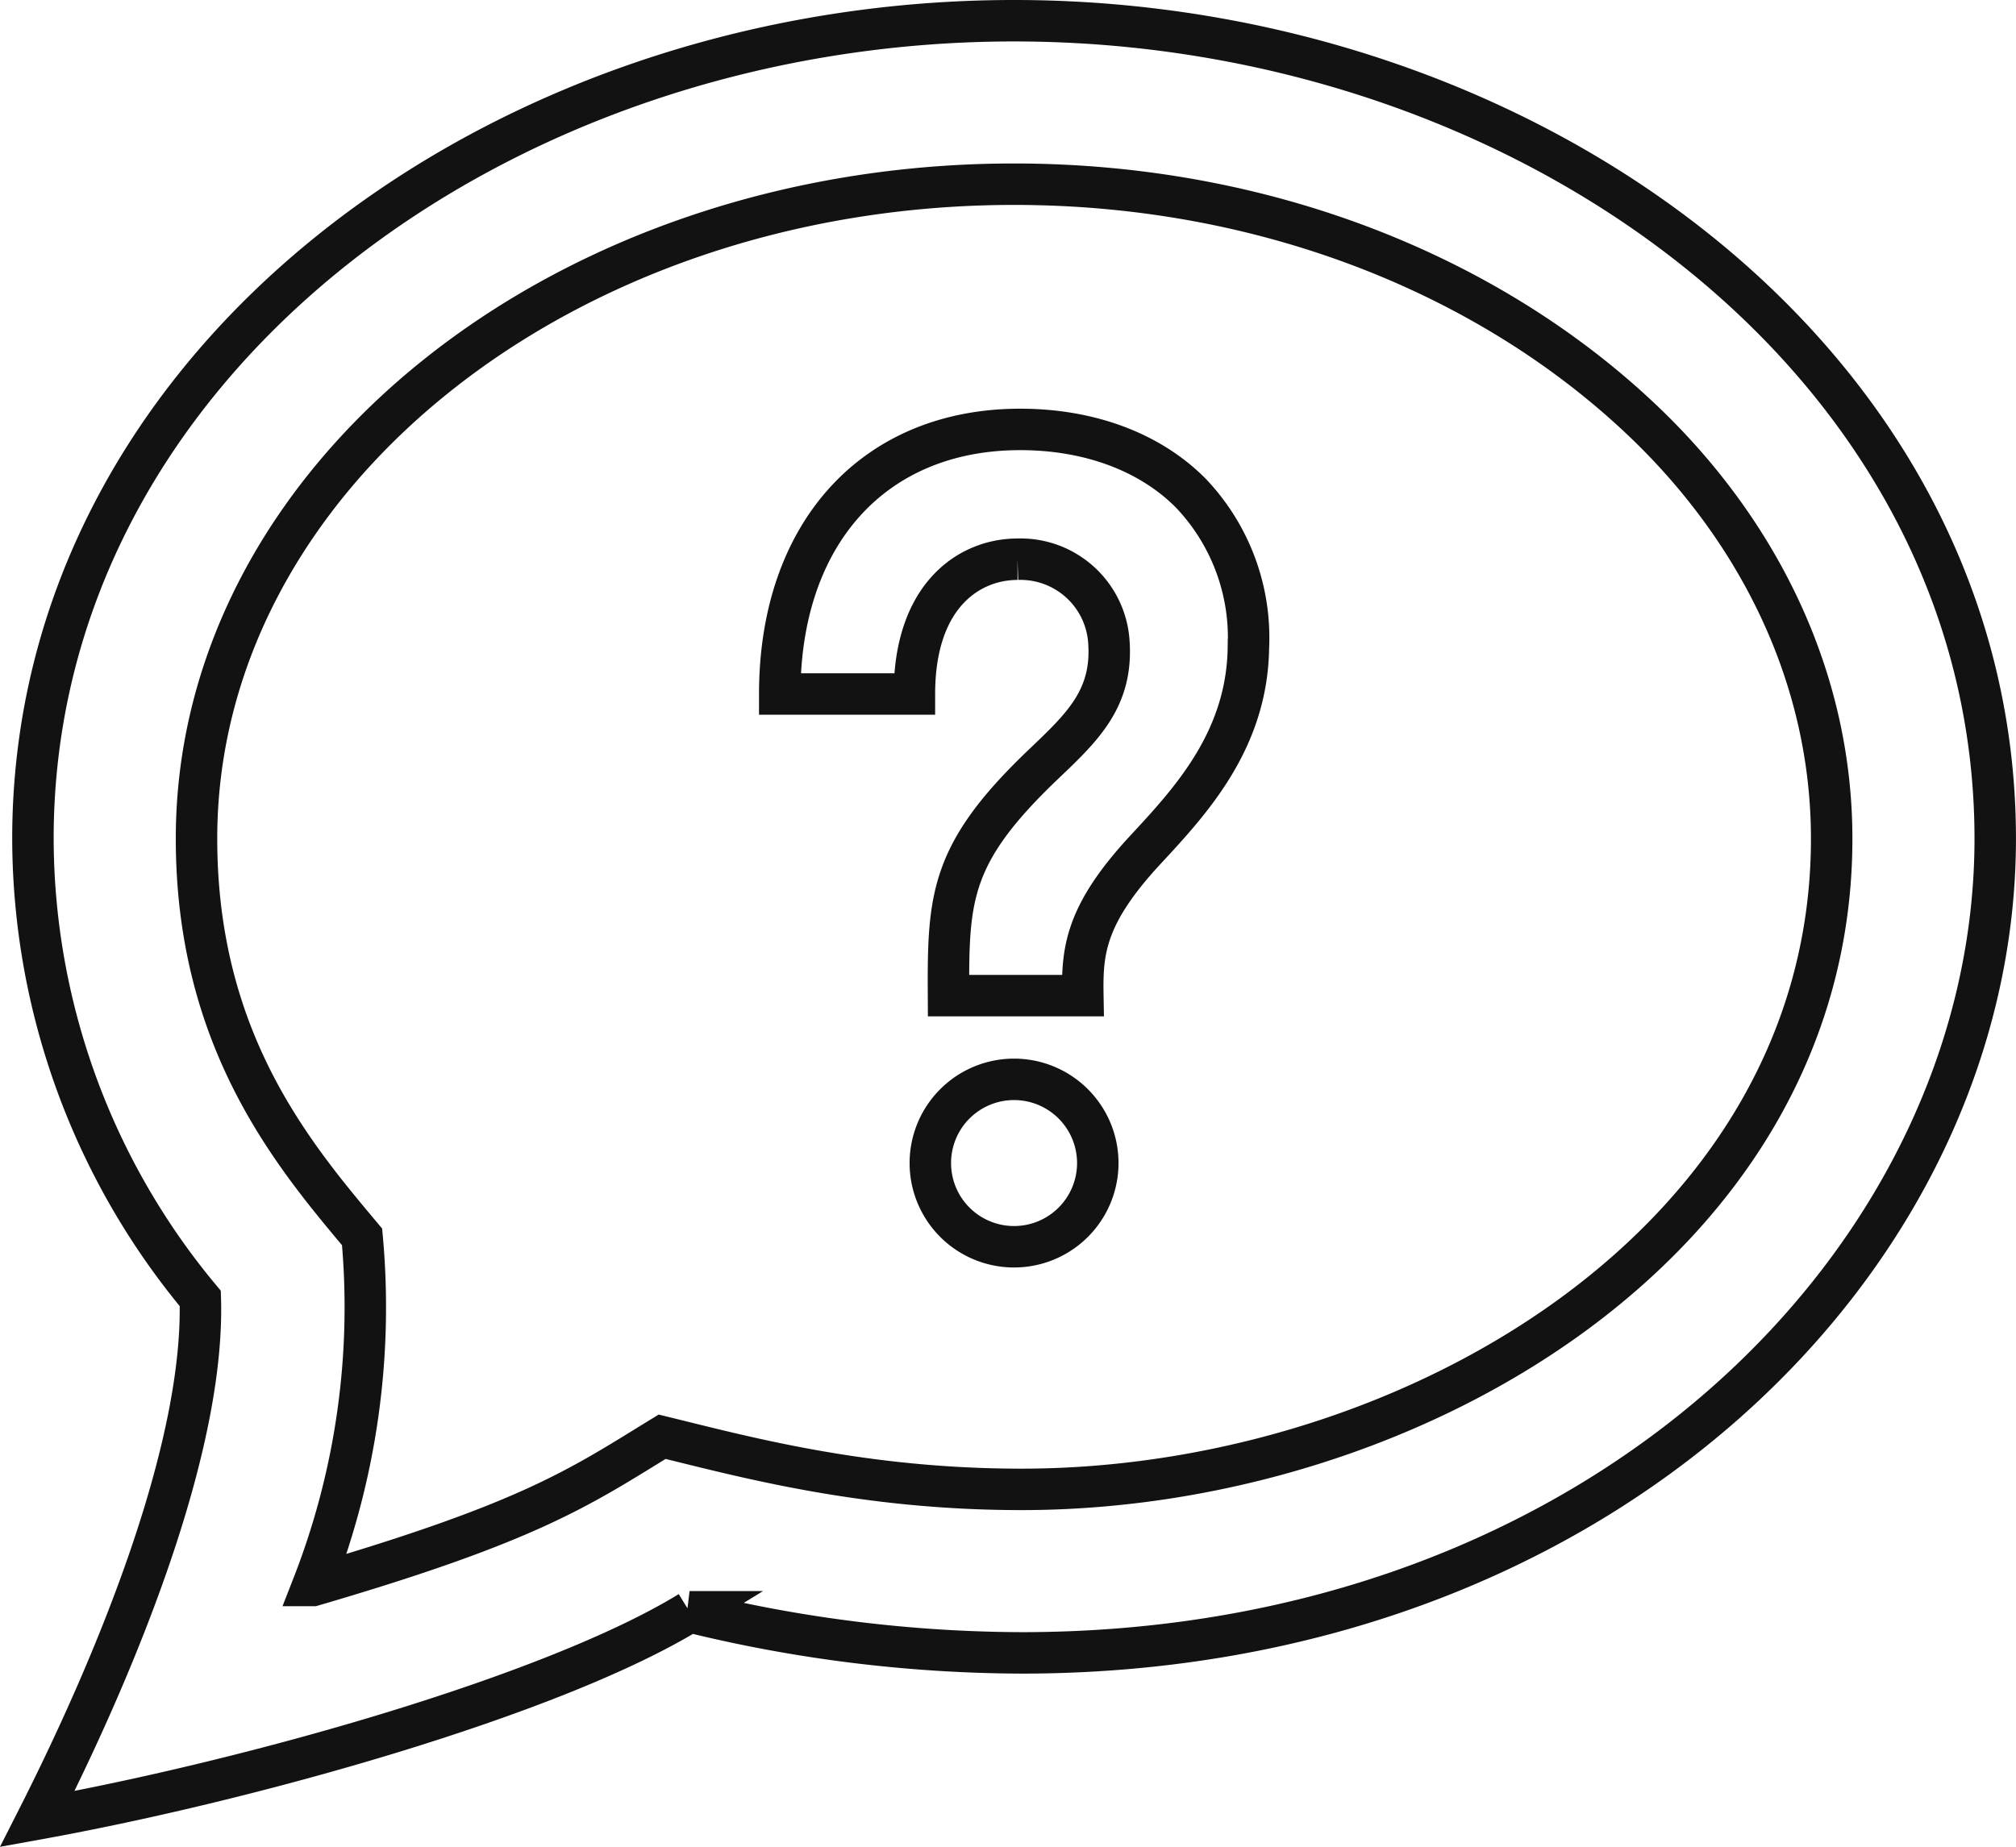 <svg xmlns="http://www.w3.org/2000/svg" width="145.889" height="133.679" viewBox="0 0 145.889 133.679">
  <path id="iconmonstr-help-6" d="M71,12.833c18.106,0,34.339,6.546,45.414,17.04,8.5,8.05,13.753,18.71,13.753,30.334,0,29.092-30.441,47.1-58.634,47.1-11.461,0-20.016-2.349-26-3.81-5.917,3.627-9.437,6.136-25.276,10.768a55.376,55.376,0,0,0,3.562-25.235c-4.958-5.917-11.981-14.2-11.981-28.826C11.833,34.086,38.376,12.833,71,12.833ZM71,1C33.5,1,0,26,0,60.208A52.135,52.135,0,0,0,12.111,93.489c.325,10.827-6.053,26.365-11.792,37.677,15.4-2.781,37.281-8.922,47.2-15a101.492,101.492,0,0,0,24.016,2.976c41.914,0,70.468-28.619,70.468-58.936C142,25.82,108.269,1,71,1Zm6.059,82.685A6.059,6.059,0,1,1,71,77.627,6.06,6.06,0,0,1,77.059,83.685ZM83.81,35.216c-2.947-2.988-7.343-4.633-12.366-4.633-10.567,0-17.4,7.52-17.4,19.152h9.745c0-7.2,4.023-9.757,7.461-9.757a6.408,6.408,0,0,1,6.609,5.94c.308,4.106-1.887,6.189-4.662,8.834-6.846,6.508-6.976,9.662-6.94,16.815h9.721c-.059-3.219.148-5.834,4.532-10.561,3.284-3.538,7.366-7.94,7.449-14.656A15.167,15.167,0,0,0,83.81,35.216Z" transform="translate(2.383 0.5)" fill="none" stroke="#121213" stroke-width="3"/>
</svg>
